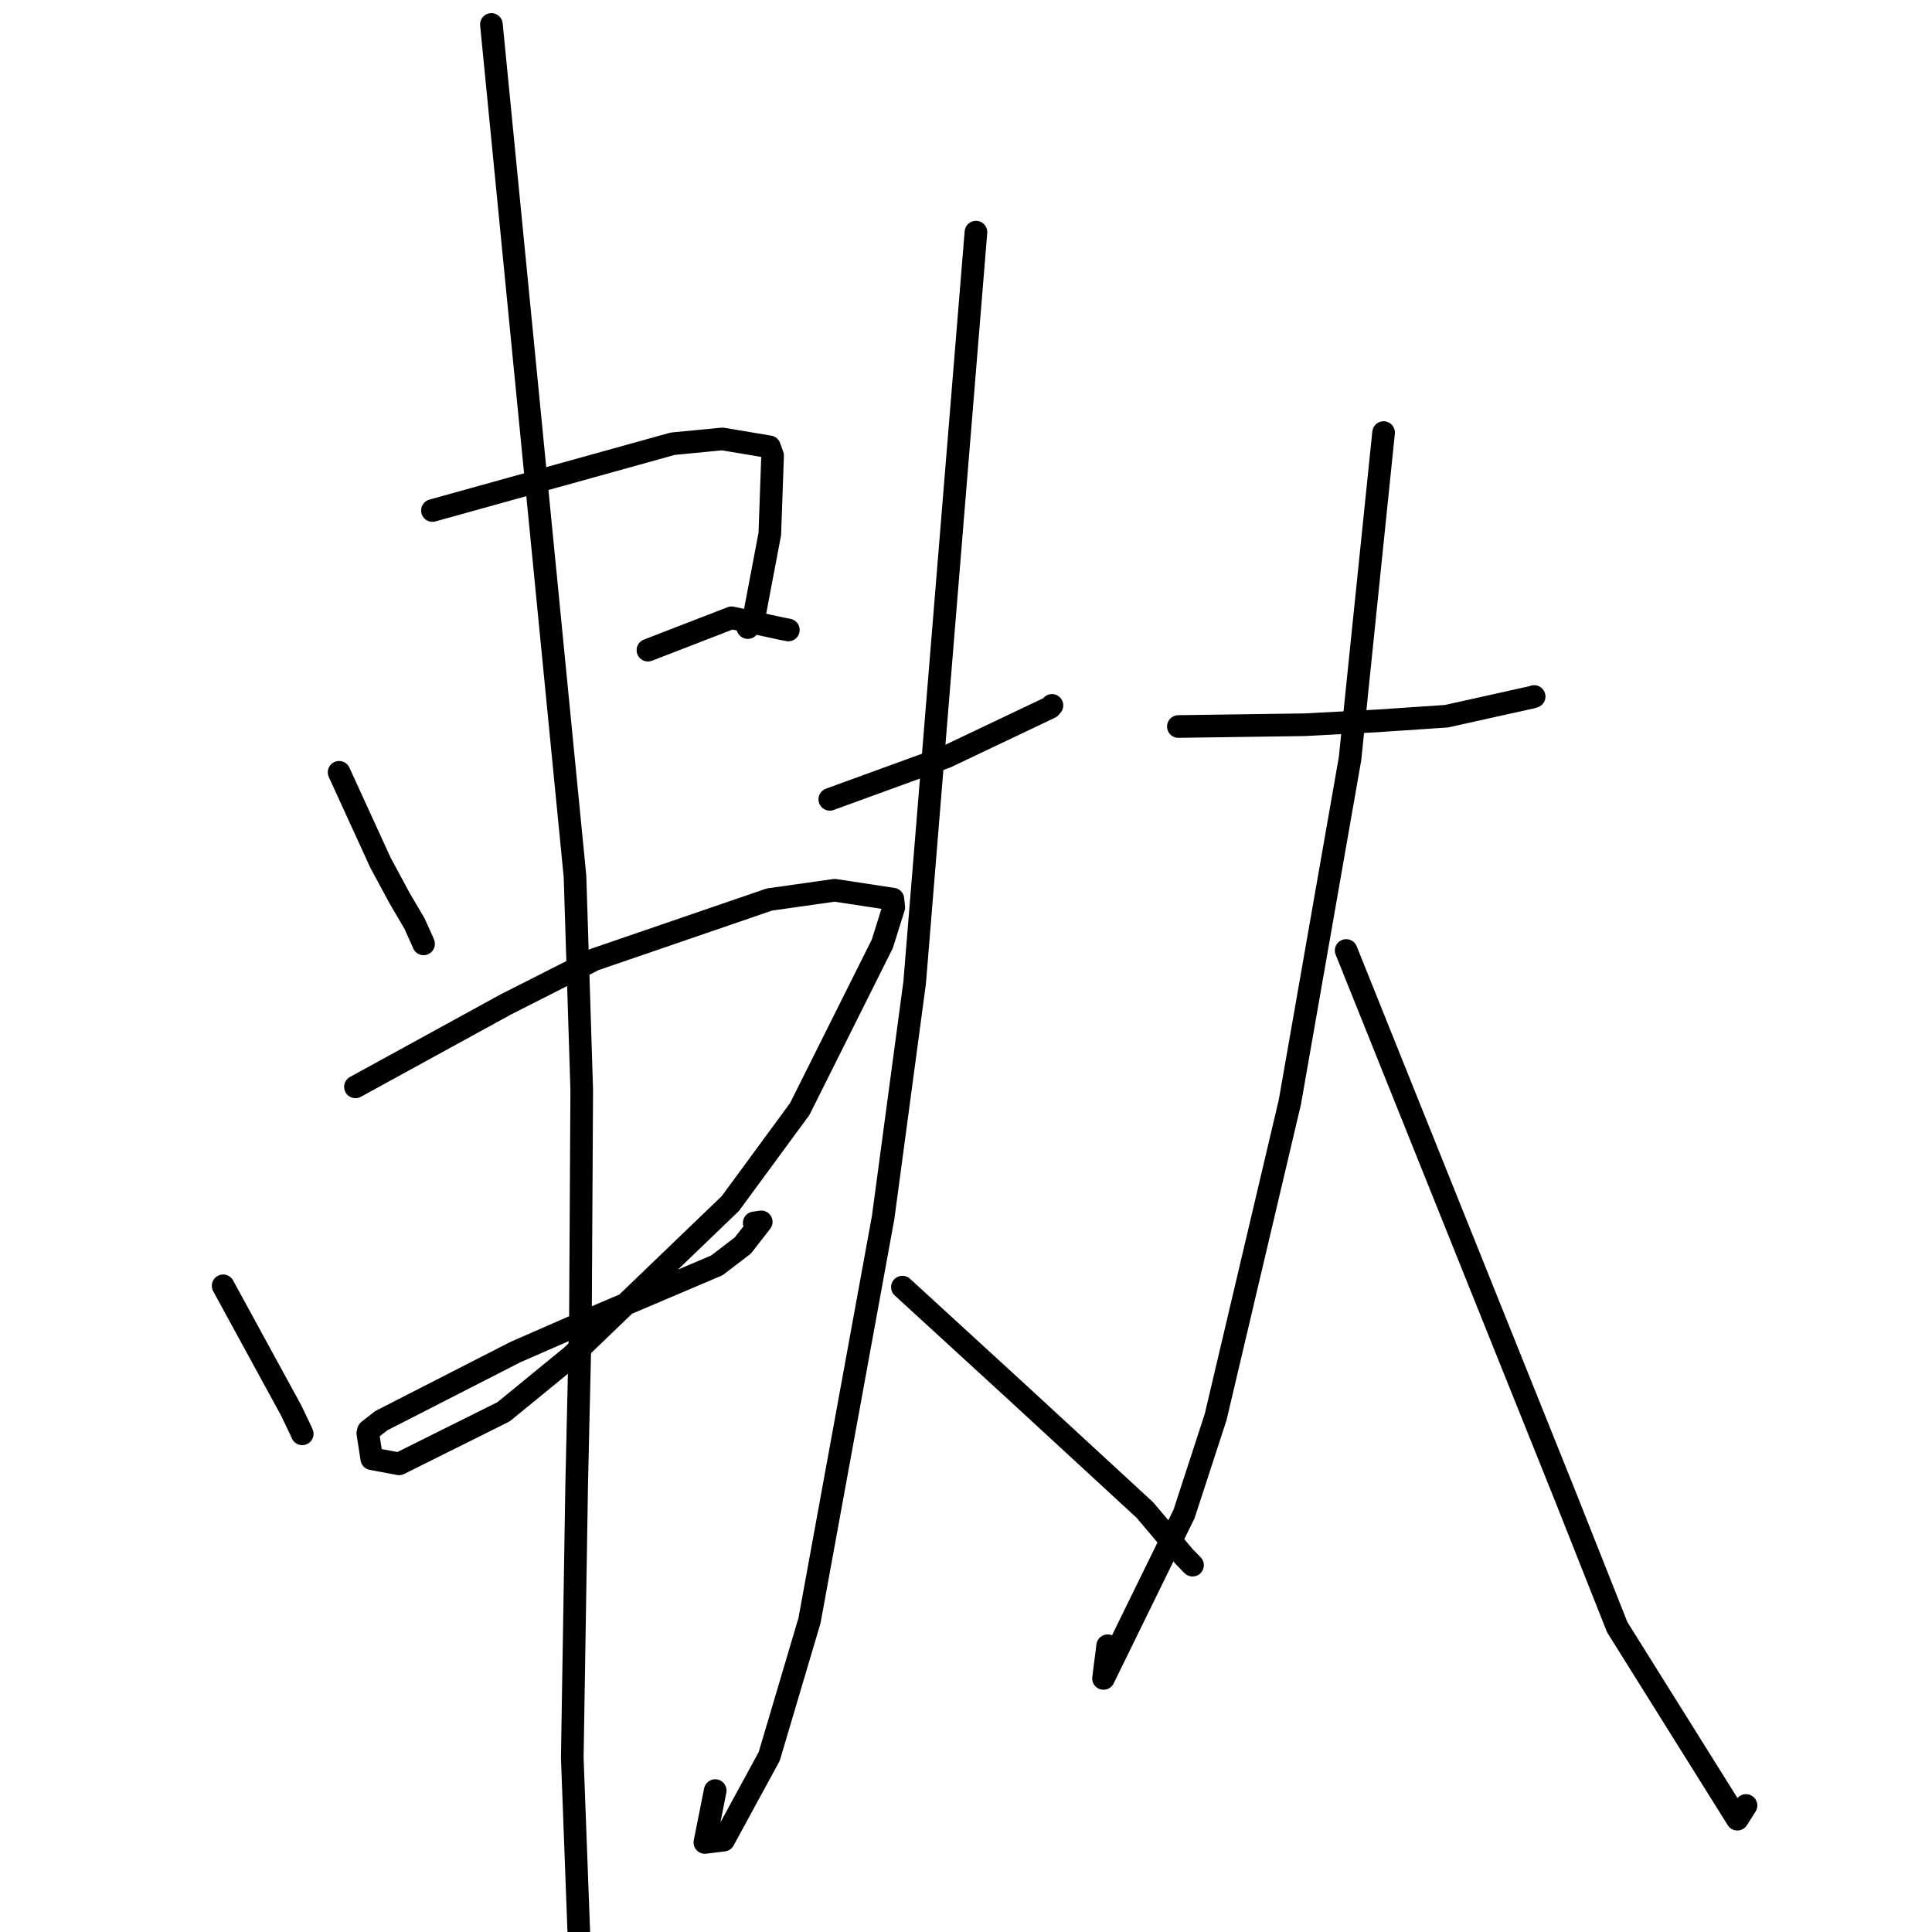 <?xml version="1.0" standalone="no"?>
    <svg width="256" height="256" xmlns="http://www.w3.org/2000/svg" version="1.1">
    <polyline stroke="black" stroke-width="3" stroke-linecap="round" fill="transparent" stroke-linejoin="round" points="44.932 102.335 47.672 108.321 50.412 114.307 52.995 119.096 54.92 122.368 55.984 124.726 56.075 124.949 56.124 125.068 " />
        <polyline stroke="black" stroke-width="3" stroke-linecap="round" fill="transparent" stroke-linejoin="round" points="57.299 67.645 73.221 63.221 89.144 58.797 95.709 58.162 101.956 59.206 102.373 60.372 102.004 70.748 99.81 82.308 99.088 83.159 " />
        <polyline stroke="black" stroke-width="3" stroke-linecap="round" fill="transparent" stroke-linejoin="round" points="85.855 86.15 91.398 84.005 96.94 81.86 103.509 83.291 104.461 83.473 " />
        <polyline stroke="black" stroke-width="3" stroke-linecap="round" fill="transparent" stroke-linejoin="round" points="29.566 170.376 34.076 178.639 38.586 186.902 39.783 189.405 40.047 189.991 " />
        <polyline stroke="black" stroke-width="3" stroke-linecap="round" fill="transparent" stroke-linejoin="round" points="47.098 144.016 57.049 138.56 67 133.105 78.736 127.155 101.943 119.193 110.603 117.964 118.312 119.138 118.427 120.226 116.91 125.065 105.976 146.942 96.771 159.477 75.741 179.69 66.719 187.073 52.877 193.967 49.264 193.292 48.738 189.916 48.824 189.58 50.511 188.253 68.256 179.178 79.749 174.145 94.992 167.664 98.432 165.034 100.868 161.904 99.938 162.04 " />
        <polyline stroke="black" stroke-width="3" stroke-linecap="round" fill="transparent" stroke-linejoin="round" points="65.114 3.241 70.652 59.688 76.191 116.134 77.083 144.42 76.91 175.005 76.415 196.611 75.83 232.914 77.089 266.593 77.219 268.492 " />
        <polyline stroke="black" stroke-width="3" stroke-linecap="round" fill="transparent" stroke-linejoin="round" points="109.952 105.916 117.637 103.117 125.322 100.318 139.141 93.749 139.389 93.467 " />
        <polyline stroke="black" stroke-width="3" stroke-linecap="round" fill="transparent" stroke-linejoin="round" points="129.318 30.76 125.257 80.484 121.196 130.207 117.019 161.334 107.266 214.72 101.926 232.73 95.885 243.831 93.4 244.134 94.77 237.262 " />
        <polyline stroke="black" stroke-width="3" stroke-linecap="round" fill="transparent" stroke-linejoin="round" points="119.572 170.552 127.129 177.478 134.687 184.405 151.715 200.1 156.883 206.229 158.017 207.393 " />
        <polyline stroke="black" stroke-width="3" stroke-linecap="round" fill="transparent" stroke-linejoin="round" points="156.14 96.267 164.528 96.149 172.916 96.03 182.497 95.521 191.659 94.903 203.011 92.382 203.282 92.291 " />
        <polyline stroke="black" stroke-width="3" stroke-linecap="round" fill="transparent" stroke-linejoin="round" points="183.333 57.319 181.11 78.919 178.887 100.519 170.917 146.019 161.084 187.744 156.895 200.6 146.221 222.399 146.772 218.068 " />
        <polyline stroke="black" stroke-width="3" stroke-linecap="round" fill="transparent" stroke-linejoin="round" points="178.376 125.945 192.917 162.16 207.459 198.375 214.29 215.608 230.206 241.05 231.356 239.235 " />
        </svg>